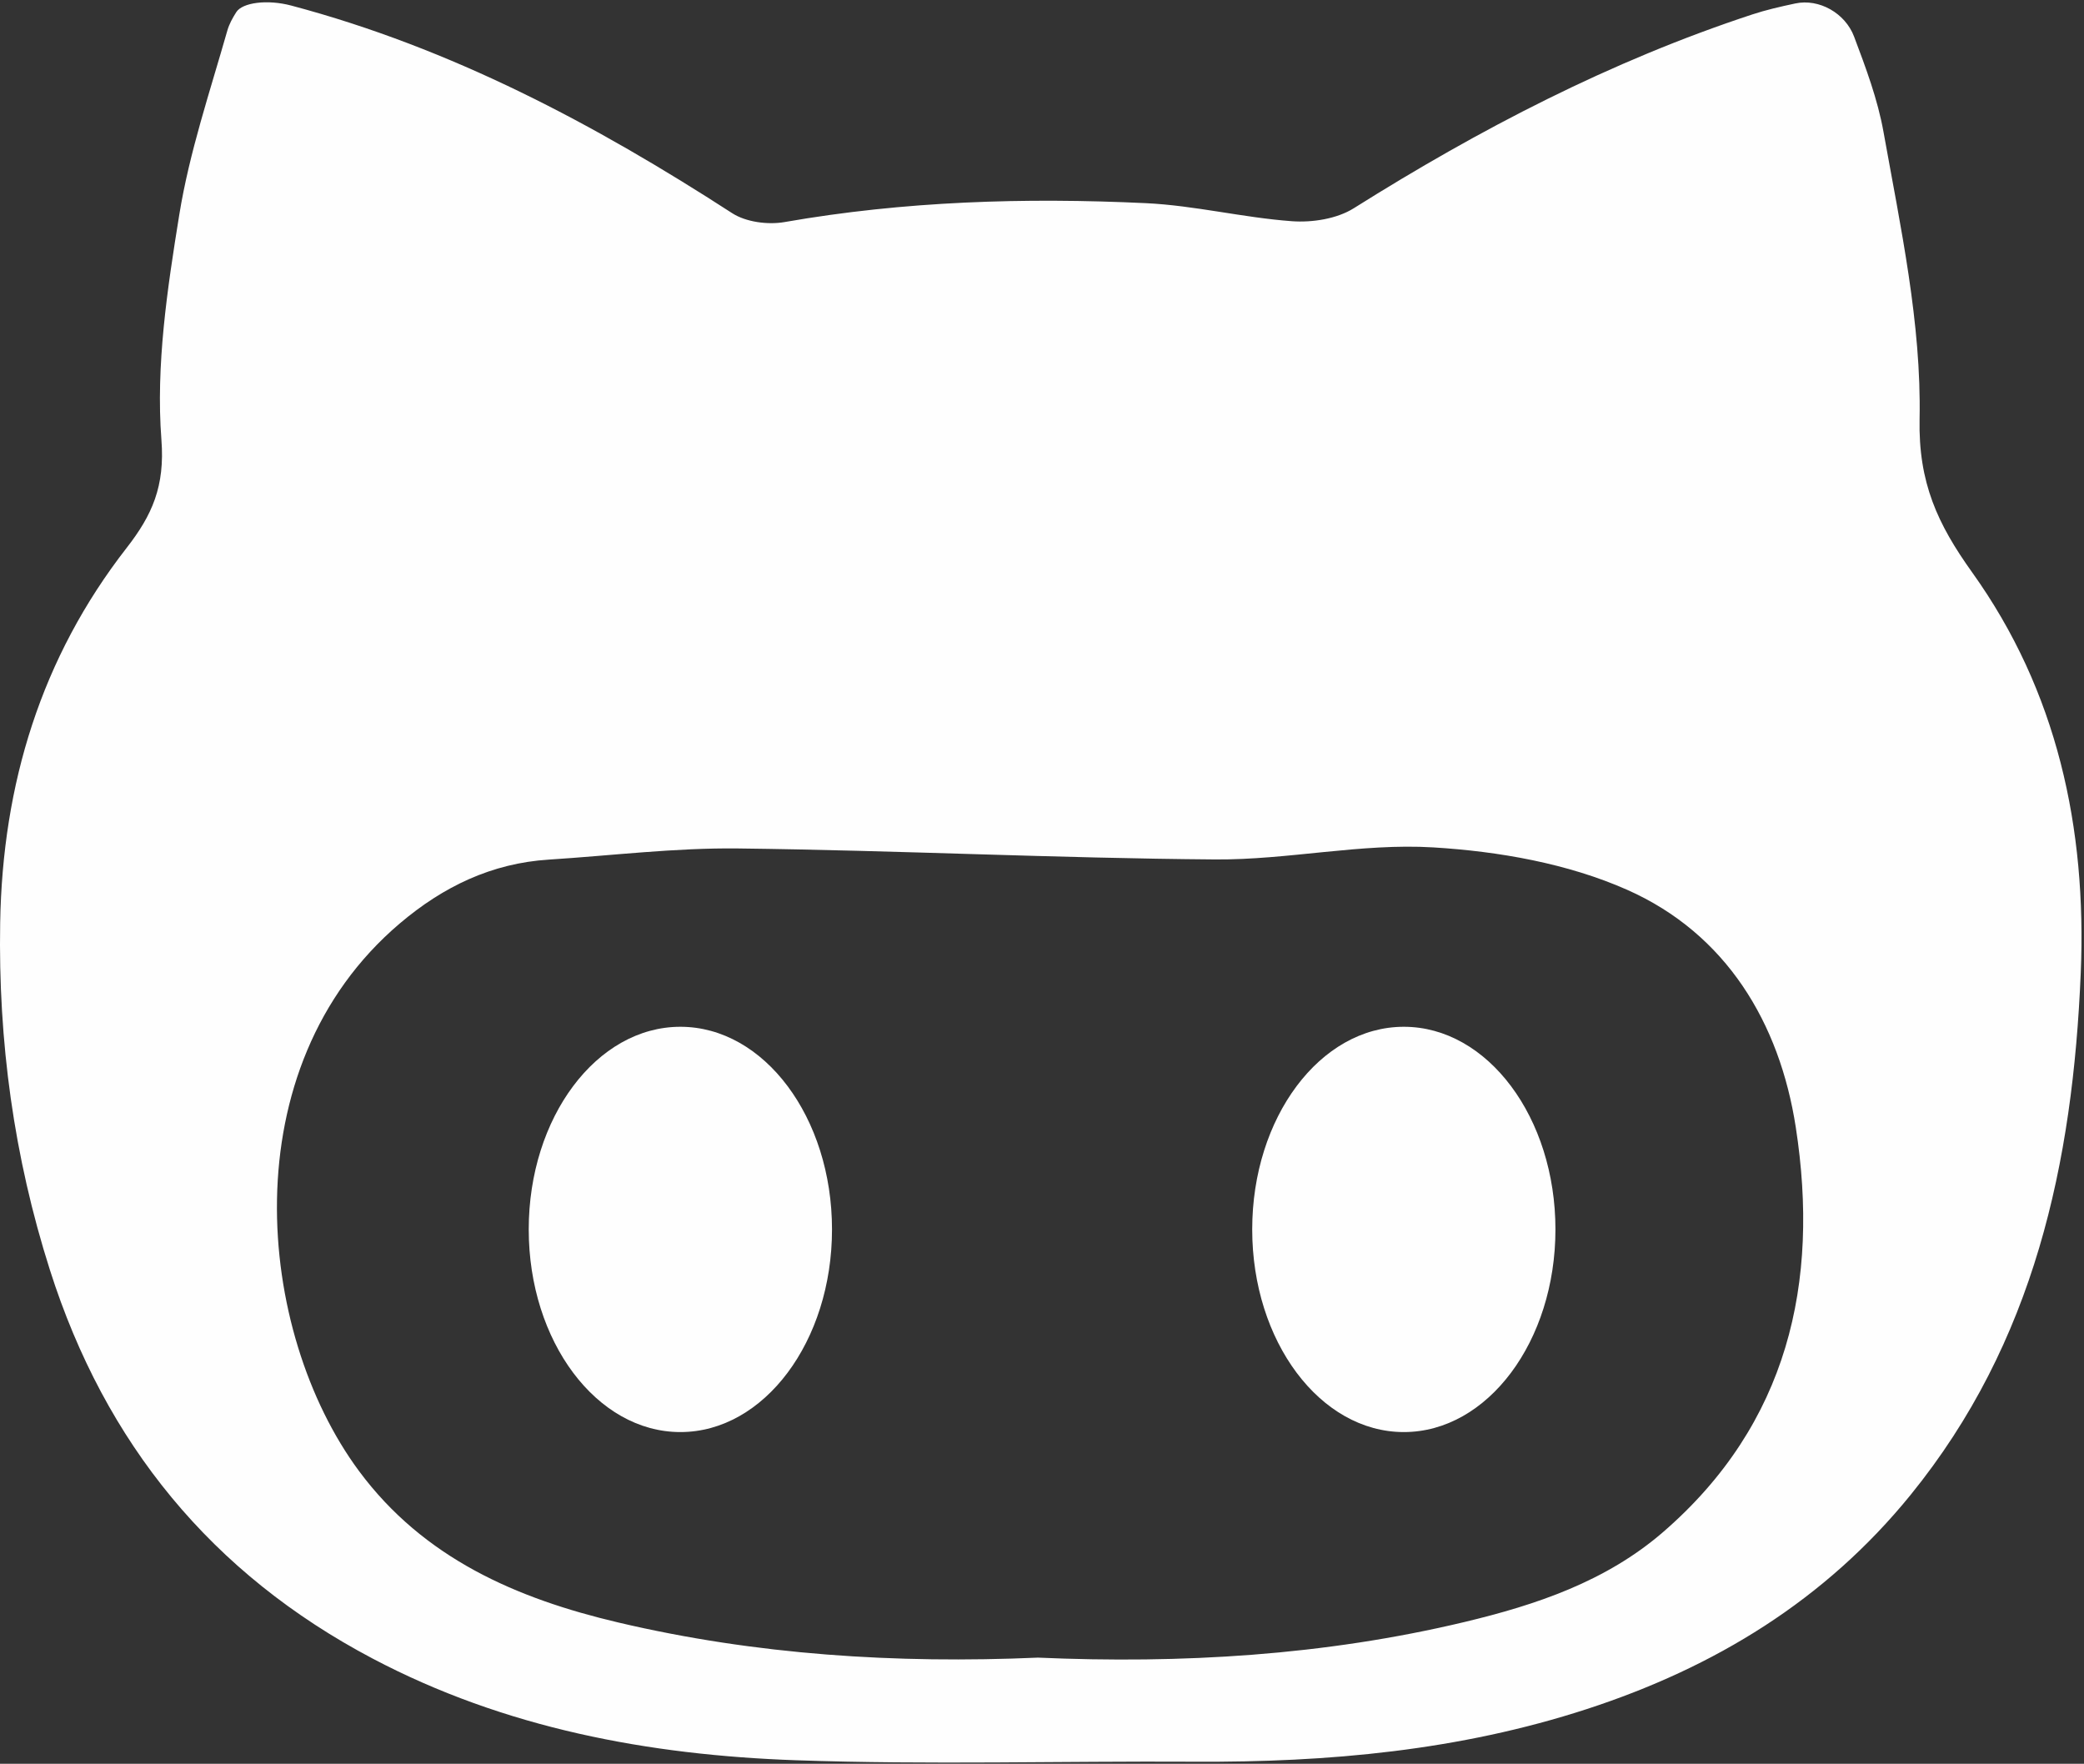 <?xml version="1.0" encoding="UTF-8" standalone="no"?>
<svg width="579px" height="490px" viewBox="0 0 579 490" version="1.1" xmlns="http://www.w3.org/2000/svg" xmlns:xlink="http://www.w3.org/1999/xlink" xmlns:sketch="http://www.bohemiancoding.com/sketch/ns">
    <rect x="0" y="0" width="579" height="490" fill="#333333" stroke="none"/>
    <!-- Generator: Sketch 3.3.3 (12081) - http://www.bohemiancoding.com/sketch -->
    <title>github</title>
    <desc>Created with Sketch.</desc>
    <defs></defs>
    <g id="Page-1" stroke="none" stroke-width="1" fill="none" fill-rule="evenodd" sketch:type="MSPage">
        <g id="github" sketch:type="MSLayerGroup" transform="translate(-1, 0)" fill="#FEFEFE">
            <g id="Group" sketch:type="MSShapeGroup">
                <path d="M534.32,116.379 C534.852,89.861 529.026,63.049 524.296,36.648 C522.668,27.56 519.369,18.778 516.119,10.161 C513.671,3.674 506.443,-0.457 499.785,0.963 C495.476,1.881 491.602,2.775 487.845,4.011 C448.518,16.949 412.104,35.871 377.122,57.855 C372.422,60.805 365.586,61.87 359.912,61.454 C346.338,60.462 332.911,57.084 319.343,56.441 C285.763,54.85 252.25,55.872 218.975,61.692 C214.349,62.5 208.259,61.704 204.416,59.22 C166.27,34.537 126.582,13.411 81.937,1.55 C75.235,-0.231 68.338,0.712 66.643,3.374 C65.608,5.002 64.672,6.691 64.158,8.502 C59.335,25.448 53.619,42.309 50.816,59.616 C47.475,80.271 44.262,101.551 45.847,122.181 C46.845,135.149 43.264,143.118 36.178,152.218 C12.407,182.757 1.703,217.861 1.048,256.35 C0.485,289.269 4.842,321.35 14.867,352.82 C30.222,401.039 59.873,437.226 104.519,460.77 C141.227,480.127 181.227,487.588 222.158,489.026 C259.05,490.318 296.014,489.222 332.948,489.43 C369.969,489.638 406.48,486.339 441.896,474.797 C477.343,463.248 508.017,444.613 531.818,415.311 C566.194,372.985 576.897,323.125 579.094,270.346 C580.778,229.985 572.552,192.017 548.916,158.999 C539.332,145.603 533.959,134.097 534.32,116.379 L534.32,116.379 Z M463.047,425.641 C447.171,439.369 427.759,445.868 407.887,450.617 C368.897,459.932 329.197,462.252 289.368,460.513 C249.998,462.22 211.081,459.766 172.776,450.751 C144.52,444.105 118.724,432.93 100.744,408.676 C72.133,370.077 64.82,296.619 112.097,256.528 C124.153,246.307 137.599,239.82 153.487,238.811 C171.021,237.691 188.561,235.506 206.082,235.714 C250.281,236.24 294.46,238.438 338.653,238.768 C358.837,238.914 379.162,234.208 399.198,235.42 C417.405,236.522 436.549,239.875 453.073,247.201 C480.619,259.416 495.447,284.184 499.927,313.193 C506.597,356.326 497.796,395.586 463.047,425.641 L463.047,425.641 Z" id="Shape"></path>
                <ellipse id="Oval" cx="391.026" cy="341.552" rx="42.124" ry="56.298"></ellipse>
                <ellipse id="Oval" cx="190.028" cy="341.552" rx="42.13" ry="56.298"></ellipse>
            </g>
        </g>
    </g>
</svg>